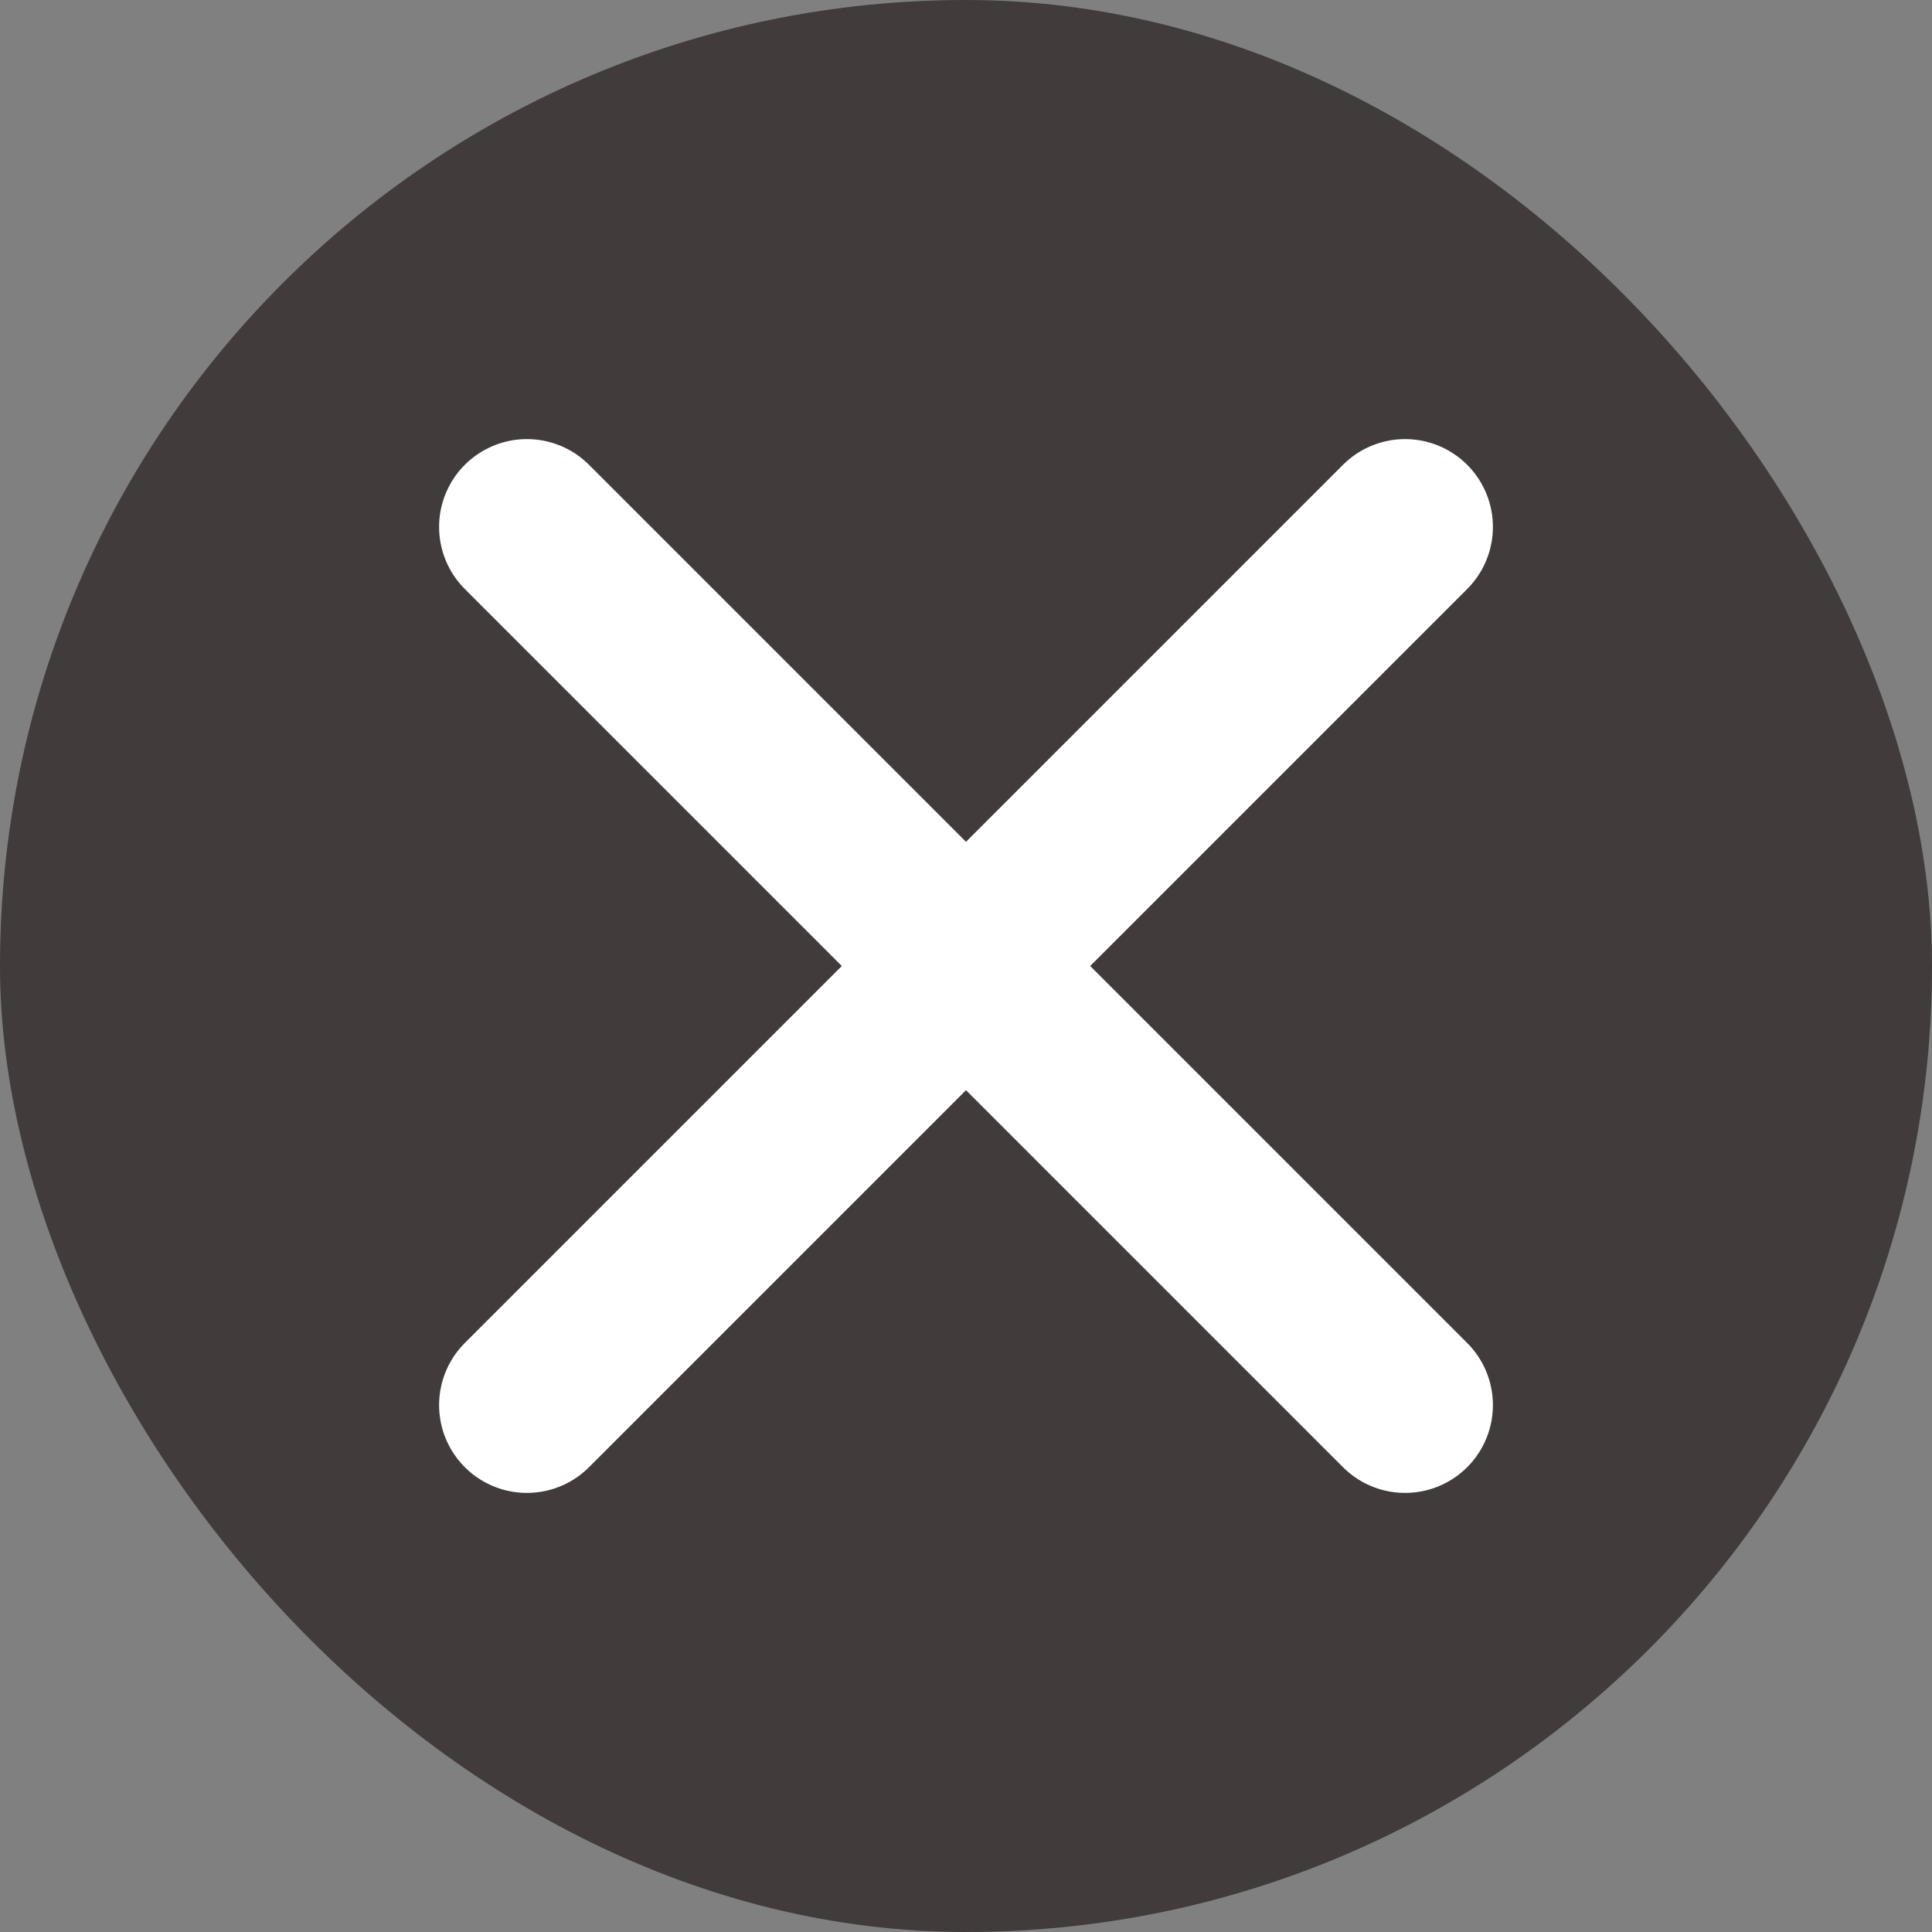 <svg xmlns="http://www.w3.org/2000/svg" width="22" height="22" viewBox="0 0 22 22">
  <rect x="0" y="0" width="22" height="22" fill="#808080" stroke="none"/>
  <g id="Group_11172" data-name="Group 11172" transform="translate(-337 -18)">
    <rect id="Rectangle_79" data-name="Rectangle 79" width="22" height="22" rx="11" transform="translate(337 18)" fill="#413b3b"/>
    <g id="Group_197" data-name="Group 197" transform="translate(3.5 0.5)">
      <line id="Line_25" data-name="Line 25" x2="10" y2="10" transform="translate(339.5 23.5)" fill="none" stroke="#fff" stroke-linecap="round" stroke-width="2"/>
      <line id="Line_26" data-name="Line 26" x1="10" y2="10" transform="translate(339.5 23.5)" fill="none" stroke="#fff" stroke-linecap="round" stroke-width="2"/>
    </g>
  </g>
</svg>

